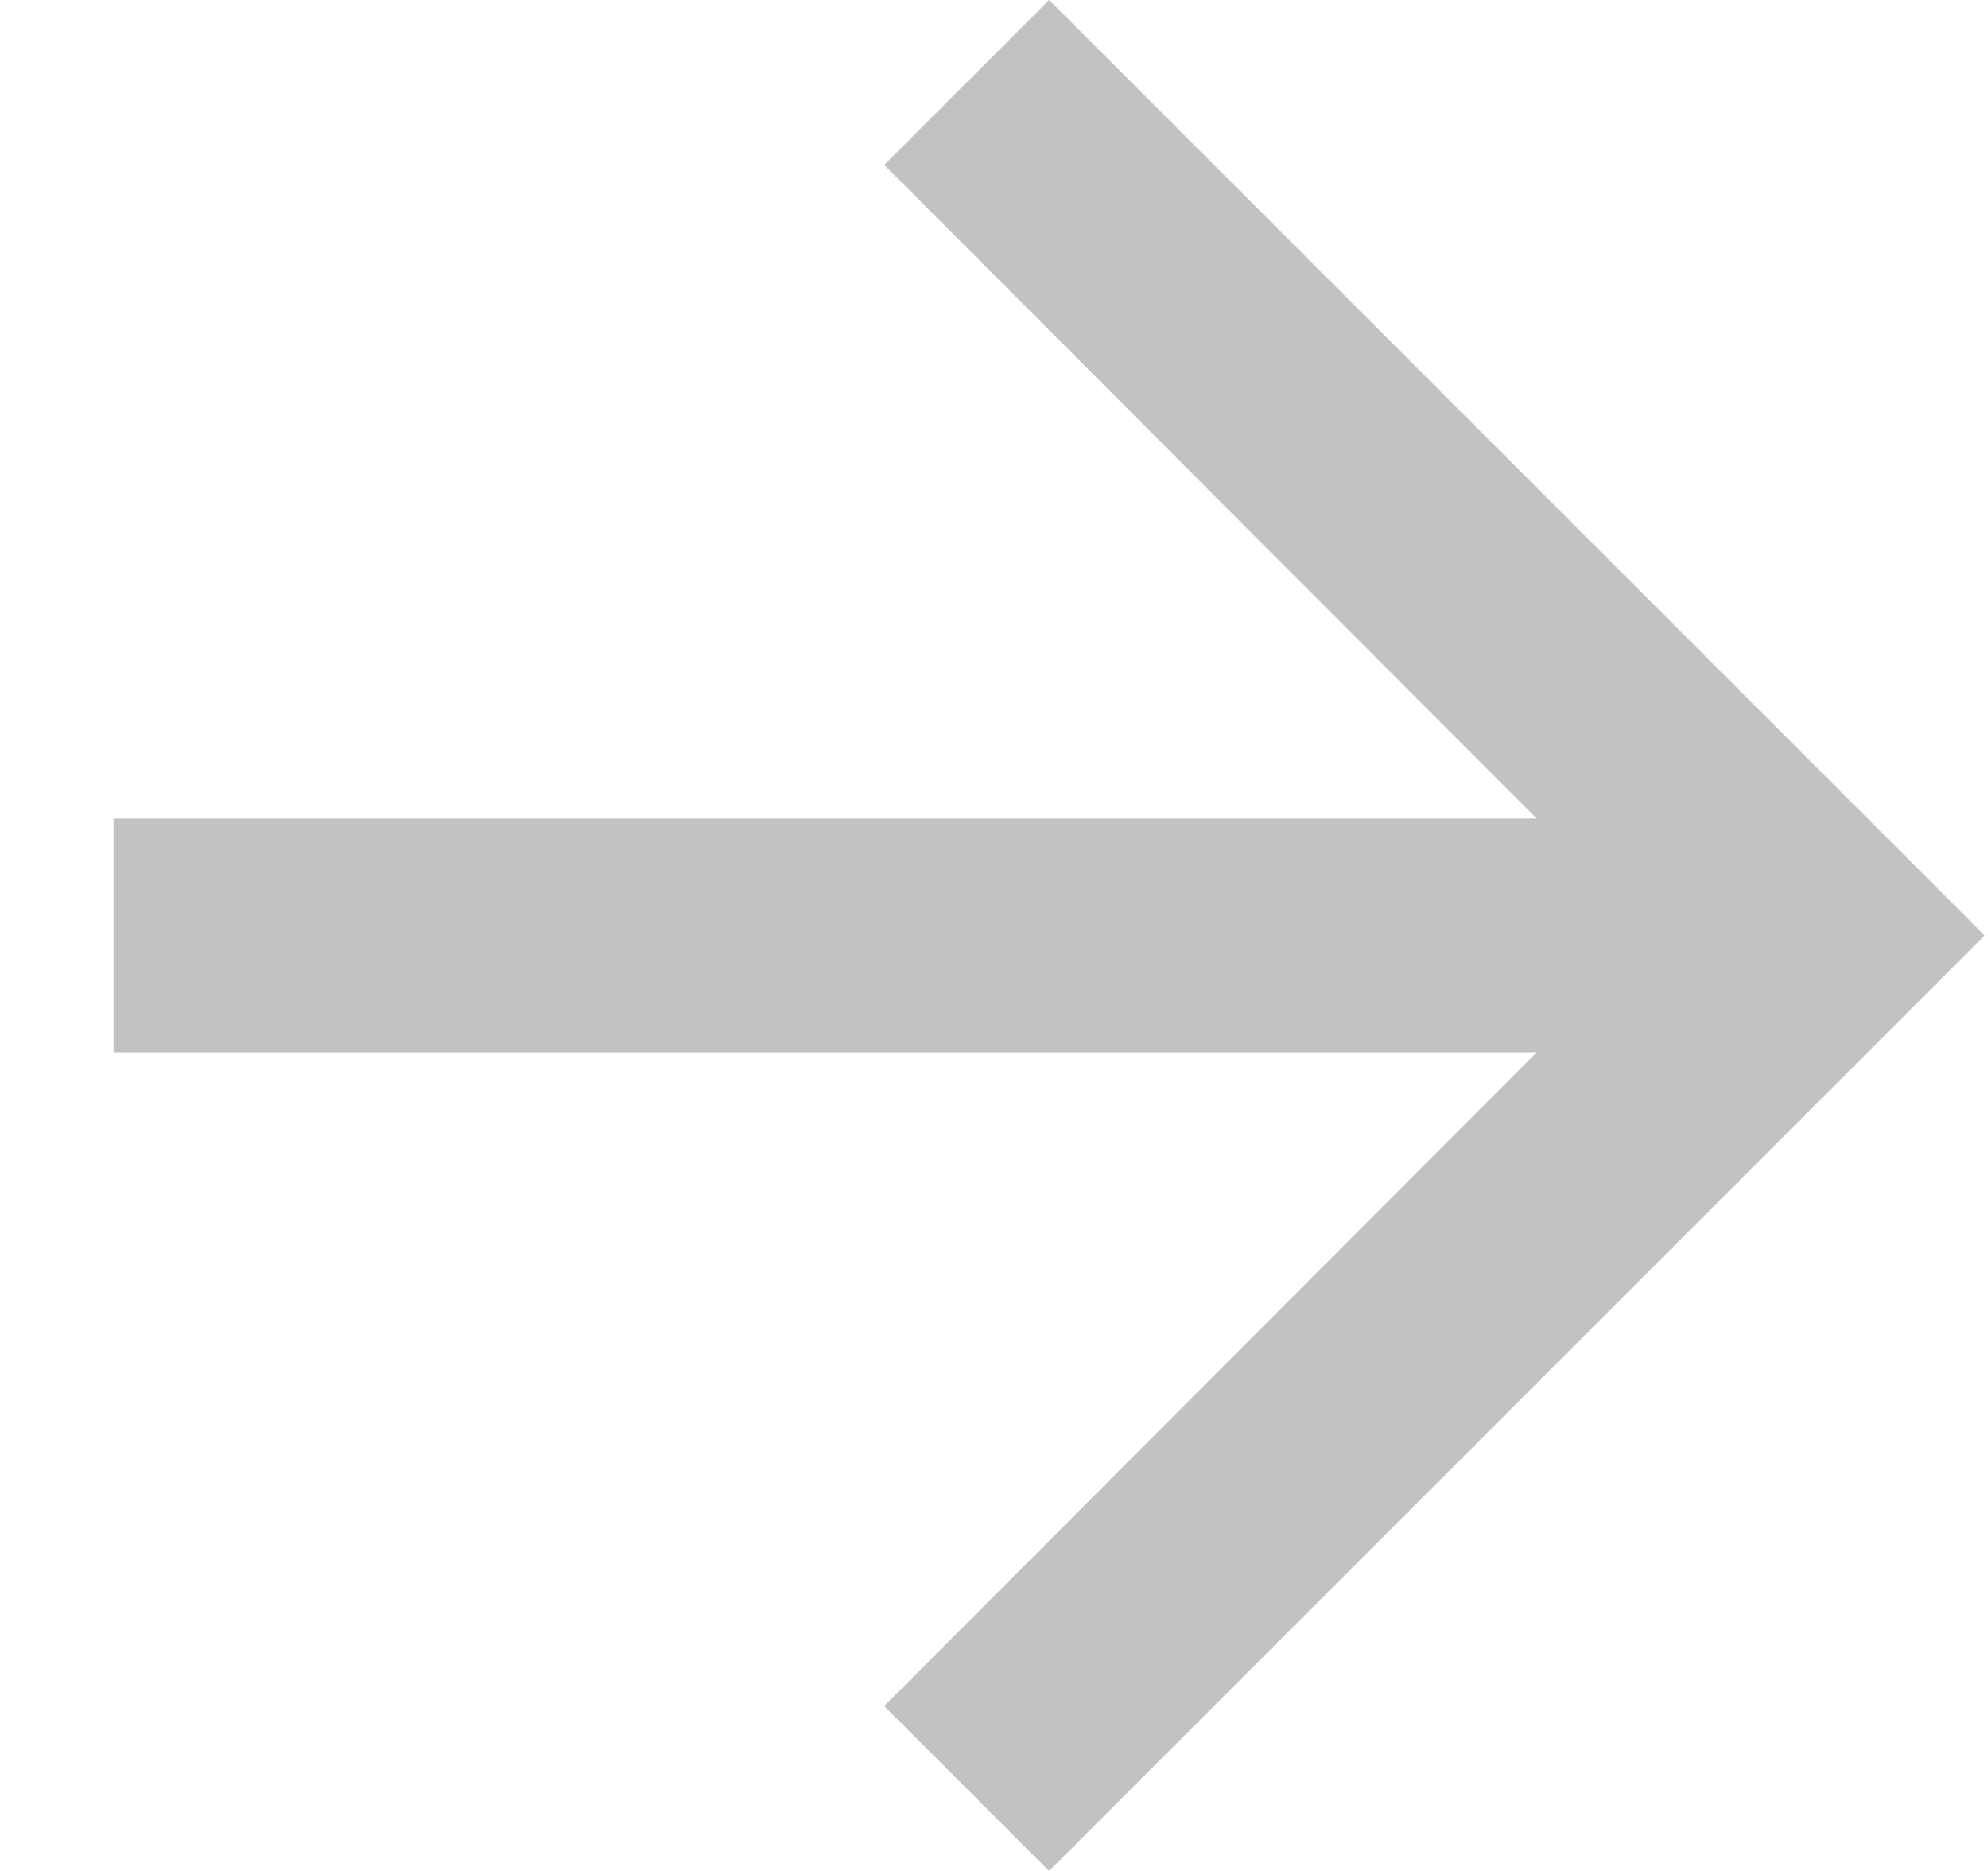 <svg width="17" height="16" viewBox="0 0 17 16" fill="none" xmlns="http://www.w3.org/2000/svg">
<path d="M8.971 0L7.561 1.41L13.141 7L0.971 7V9H13.141L7.561 14.59L8.971 16L16.971 8L8.971 0Z" fill="#C2C2C2"/>
</svg>
